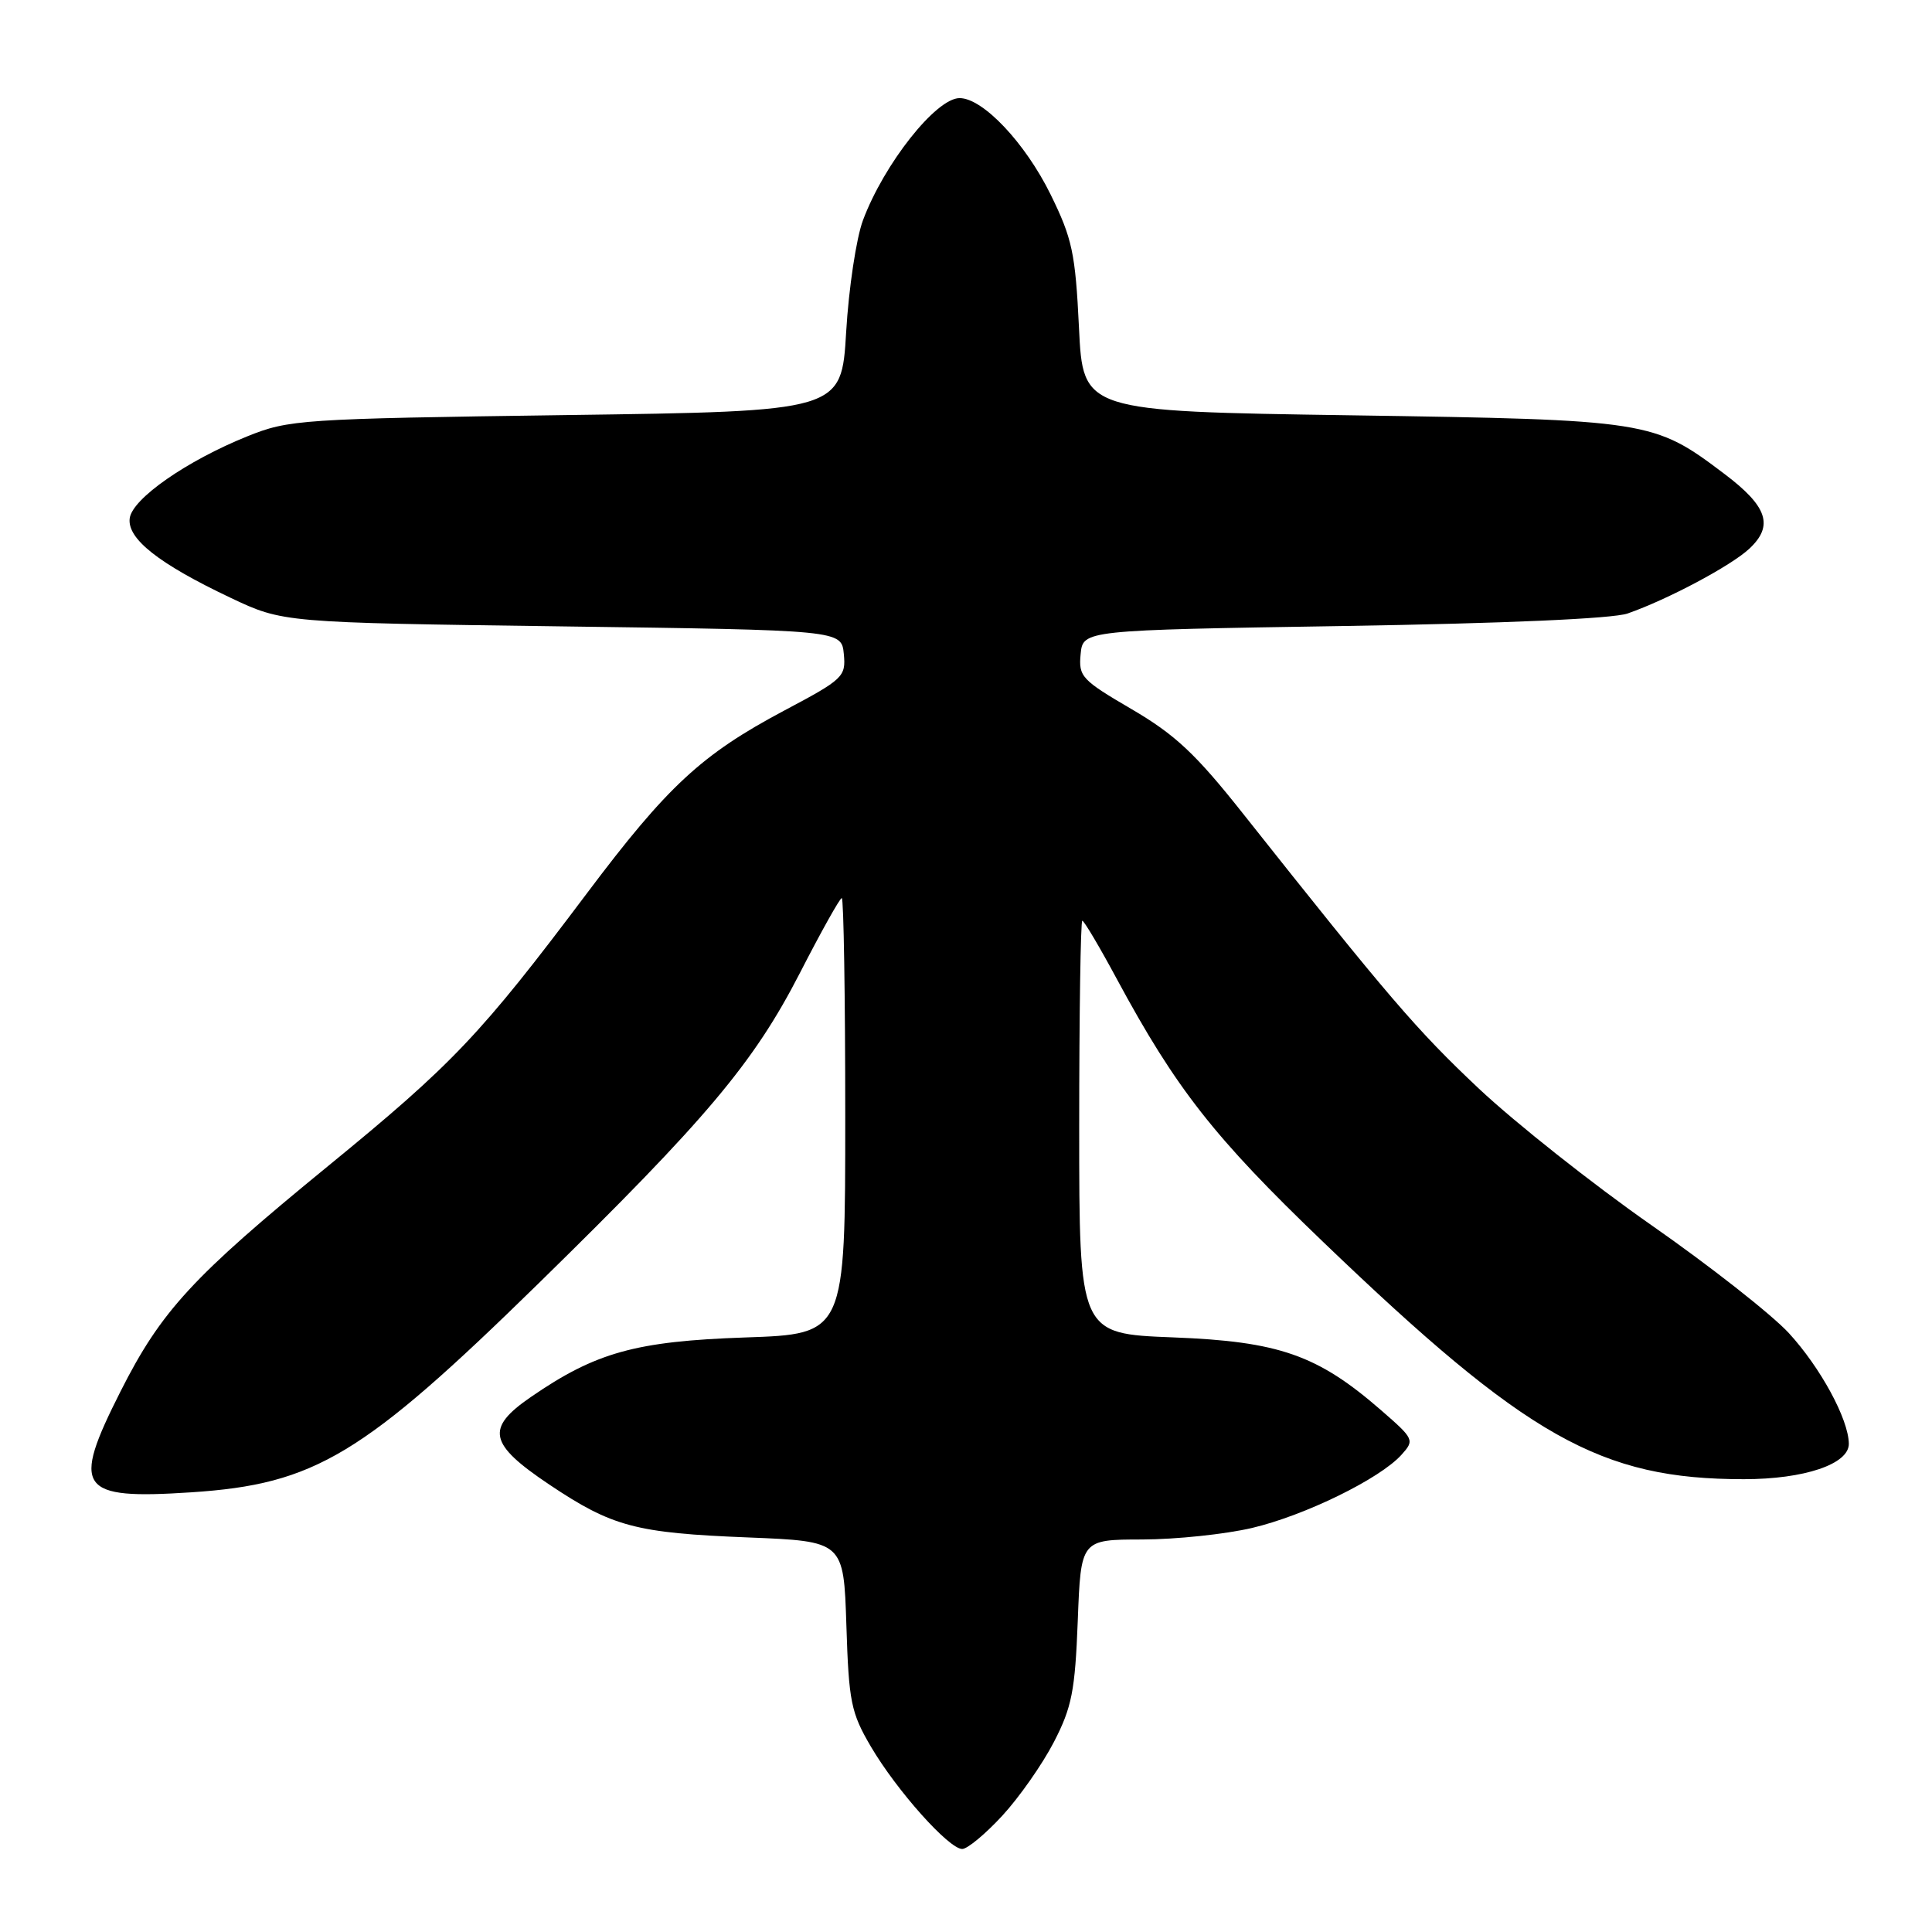 <?xml version="1.0" encoding="UTF-8" standalone="no"?>
<!DOCTYPE svg PUBLIC "-//W3C//DTD SVG 1.1//EN" "http://www.w3.org/Graphics/SVG/1.1/DTD/svg11.dtd" >
<svg xmlns="http://www.w3.org/2000/svg" xmlns:xlink="http://www.w3.org/1999/xlink" version="1.1" viewBox="0 0 256 256">
 <g >
 <path fill="currentColor"
d=" M 132.81 240.59 C 135.05 238.16 138.12 233.78 139.64 230.84 C 142.03 226.22 142.45 224.06 142.81 214.75 C 143.22 204.00 143.22 204.00 151.36 203.99 C 155.84 203.98 162.38 203.29 165.91 202.46 C 172.90 200.81 182.83 195.95 185.69 192.78 C 187.46 190.82 187.39 190.68 183.00 186.86 C 174.57 179.53 169.48 177.75 155.42 177.21 C 143.00 176.73 143.00 176.73 143.00 149.36 C 143.00 134.31 143.19 122.00 143.41 122.00 C 143.64 122.00 145.71 125.49 148.00 129.75 C 155.83 144.26 160.89 150.72 175.30 164.54 C 202.38 190.53 212.08 196.00 231.08 196.00 C 239.09 196.00 245.01 194.00 244.98 191.30 C 244.94 188.04 241.22 181.20 237.03 176.64 C 234.76 174.18 226.56 167.74 218.82 162.34 C 211.07 156.93 200.78 148.78 195.95 144.24 C 187.72 136.49 184.06 132.22 164.70 107.80 C 158.43 99.88 155.71 97.34 149.95 93.97 C 143.33 90.10 142.90 89.65 143.19 86.67 C 143.50 83.50 143.50 83.50 178.00 82.95 C 199.24 82.61 213.72 81.98 215.67 81.29 C 220.99 79.43 229.37 74.97 231.79 72.71 C 235.06 69.66 234.21 67.11 228.50 62.80 C 219.12 55.71 218.57 55.63 179.00 55.03 C 143.50 54.50 143.50 54.50 142.97 43.41 C 142.49 33.52 142.08 31.61 139.20 25.75 C 135.84 18.93 130.24 13.00 127.15 13.00 C 124.03 13.00 117.14 21.71 114.35 29.18 C 113.46 31.56 112.46 38.22 112.12 44.00 C 111.50 54.50 111.50 54.50 75.00 55.00 C 39.78 55.49 38.30 55.59 32.76 57.82 C 24.76 61.05 17.56 66.05 17.19 68.66 C 16.81 71.37 21.02 74.69 30.53 79.20 C 37.50 82.50 37.50 82.50 74.50 83.00 C 111.50 83.50 111.50 83.50 111.81 86.65 C 112.10 89.66 111.75 90.00 103.92 94.15 C 92.95 99.98 88.45 104.15 77.73 118.42 C 63.70 137.09 60.03 140.97 43.48 154.50 C 25.48 169.22 21.36 173.70 15.97 184.37 C 9.42 197.33 10.39 198.72 25.35 197.74 C 41.76 196.66 48.03 192.89 71.39 170.03 C 93.64 148.25 99.85 140.87 106.01 128.89 C 108.80 123.45 111.29 119.00 111.54 119.00 C 111.79 119.00 112.00 132.00 112.00 147.88 C 112.00 176.77 112.00 176.77 98.75 177.22 C 84.24 177.72 78.94 179.19 70.33 185.12 C 64.31 189.26 64.74 191.32 72.78 196.71 C 81.13 202.30 84.22 203.13 99.15 203.72 C 111.79 204.23 111.79 204.23 112.15 215.36 C 112.47 225.51 112.76 226.94 115.40 231.44 C 118.82 237.26 125.73 245.00 127.50 245.00 C 128.18 245.00 130.57 243.02 132.81 240.59 Z "/>
</g>
</svg>